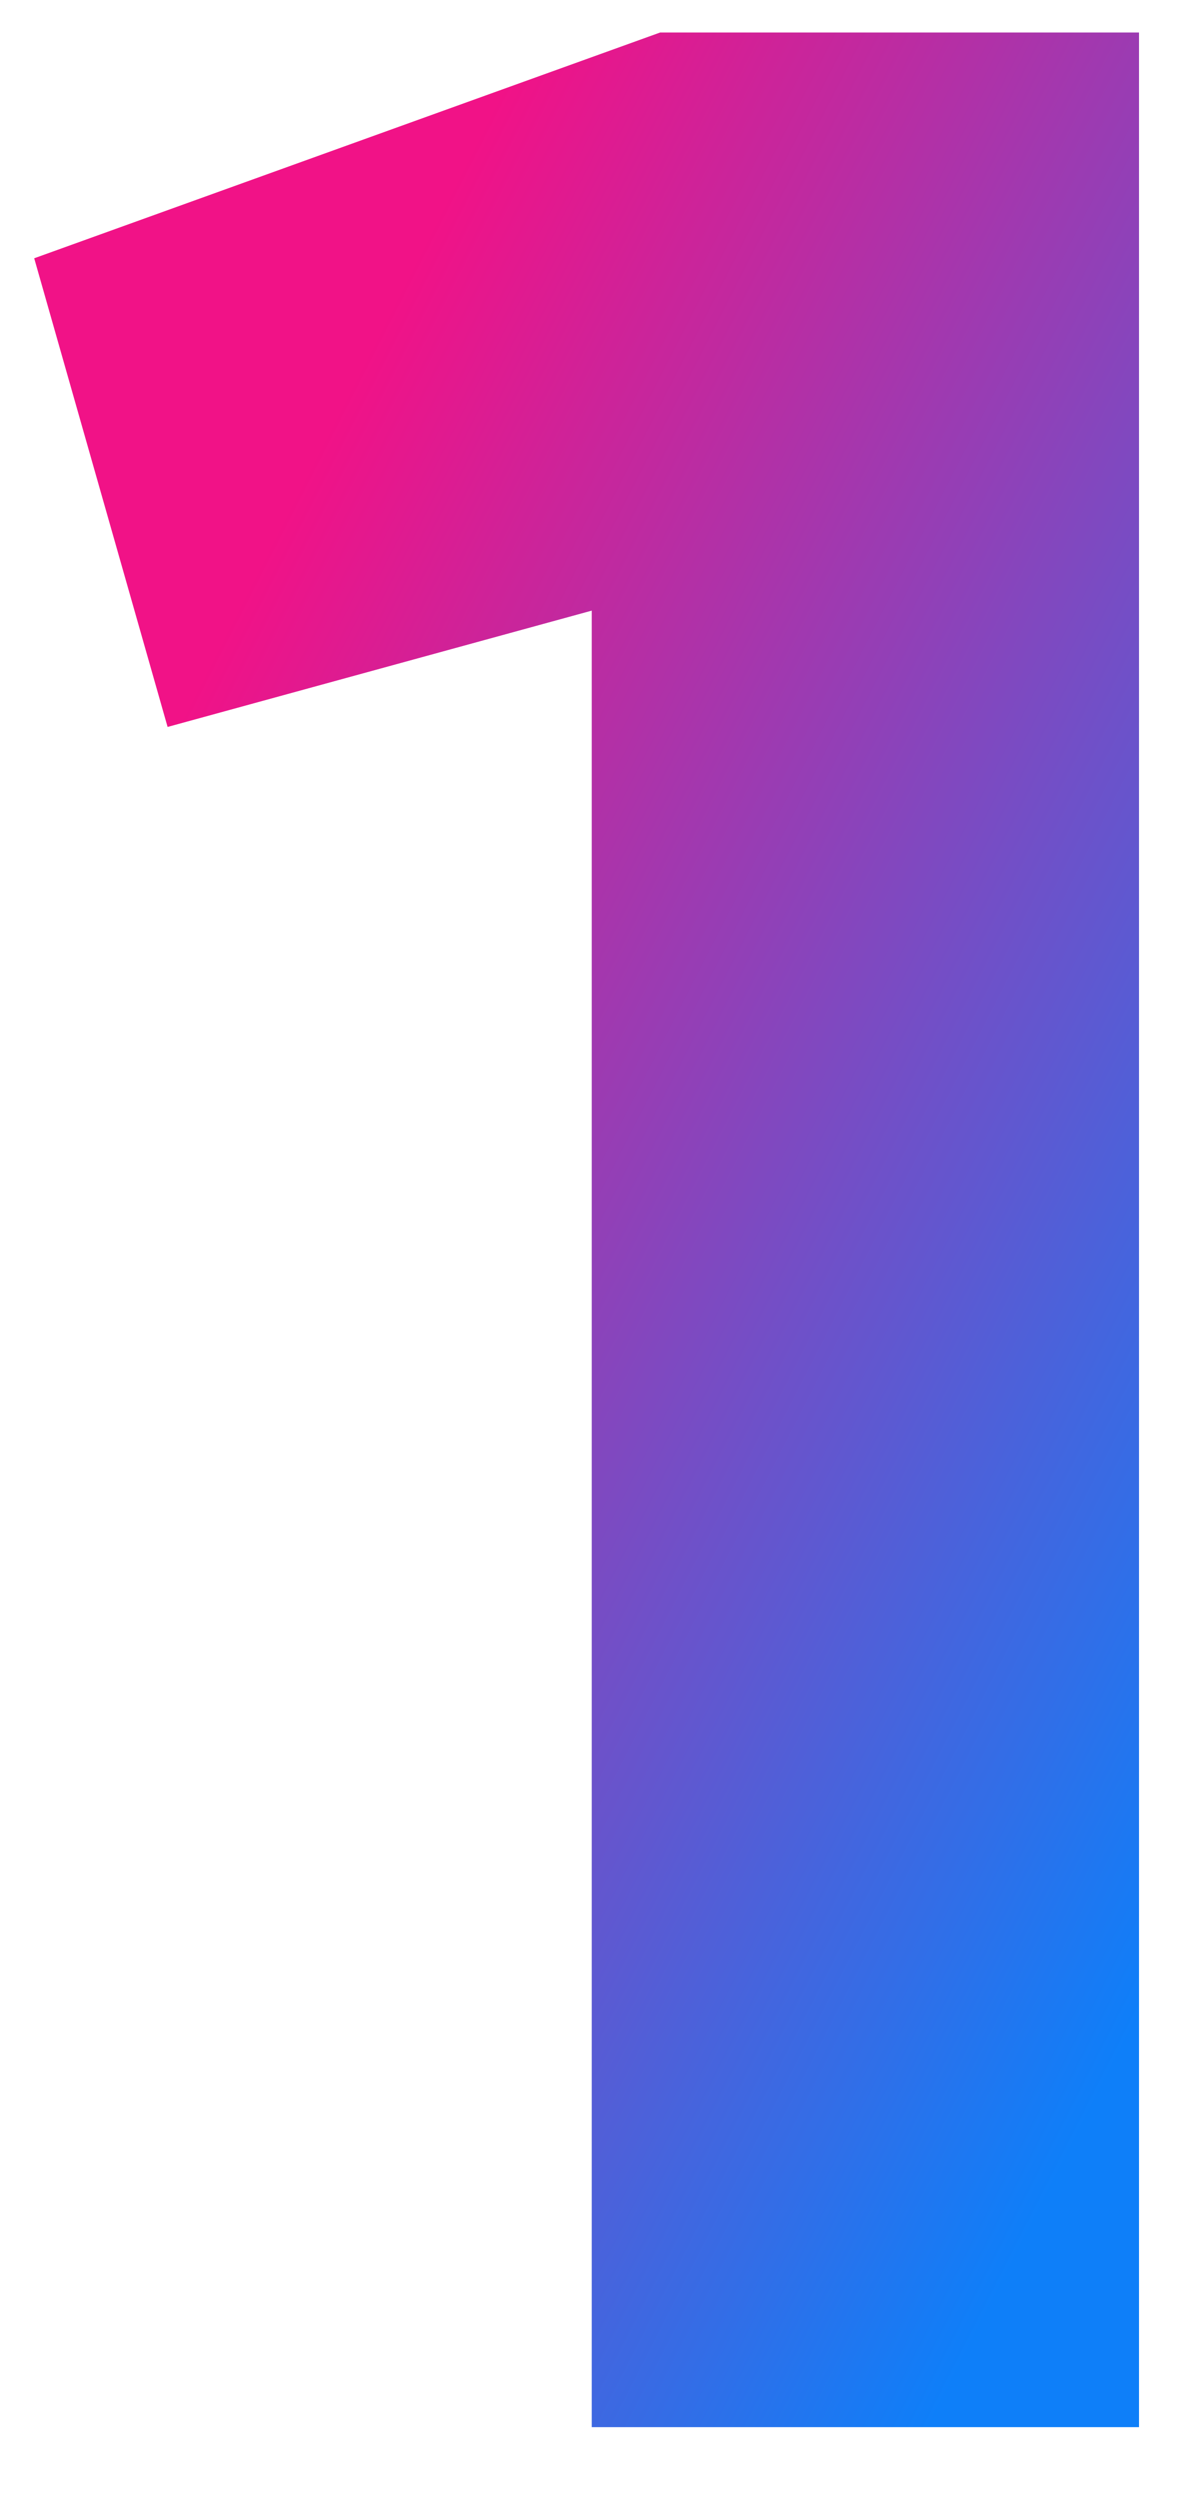 <svg width="9" height="19" viewBox="0 0 9 19" fill="none" xmlns="http://www.w3.org/2000/svg">
<path d="M5.018 0.247H8.658V18.447H4.498V4.641L1.274 5.525L0.26 1.963L5.018 0.247Z" fill="url(#paint0_linear_1_129)"/>
<defs>
<linearGradient id="paint0_linear_1_129" x1="2.881" y1="2.504" x2="12.663" y2="7.501" gradientUnits="userSpaceOnUse">
<stop stop-color="#F11287"/>
<stop offset="1" stop-color="#0E7FF9"/>
</linearGradient>
</defs>
</svg>
